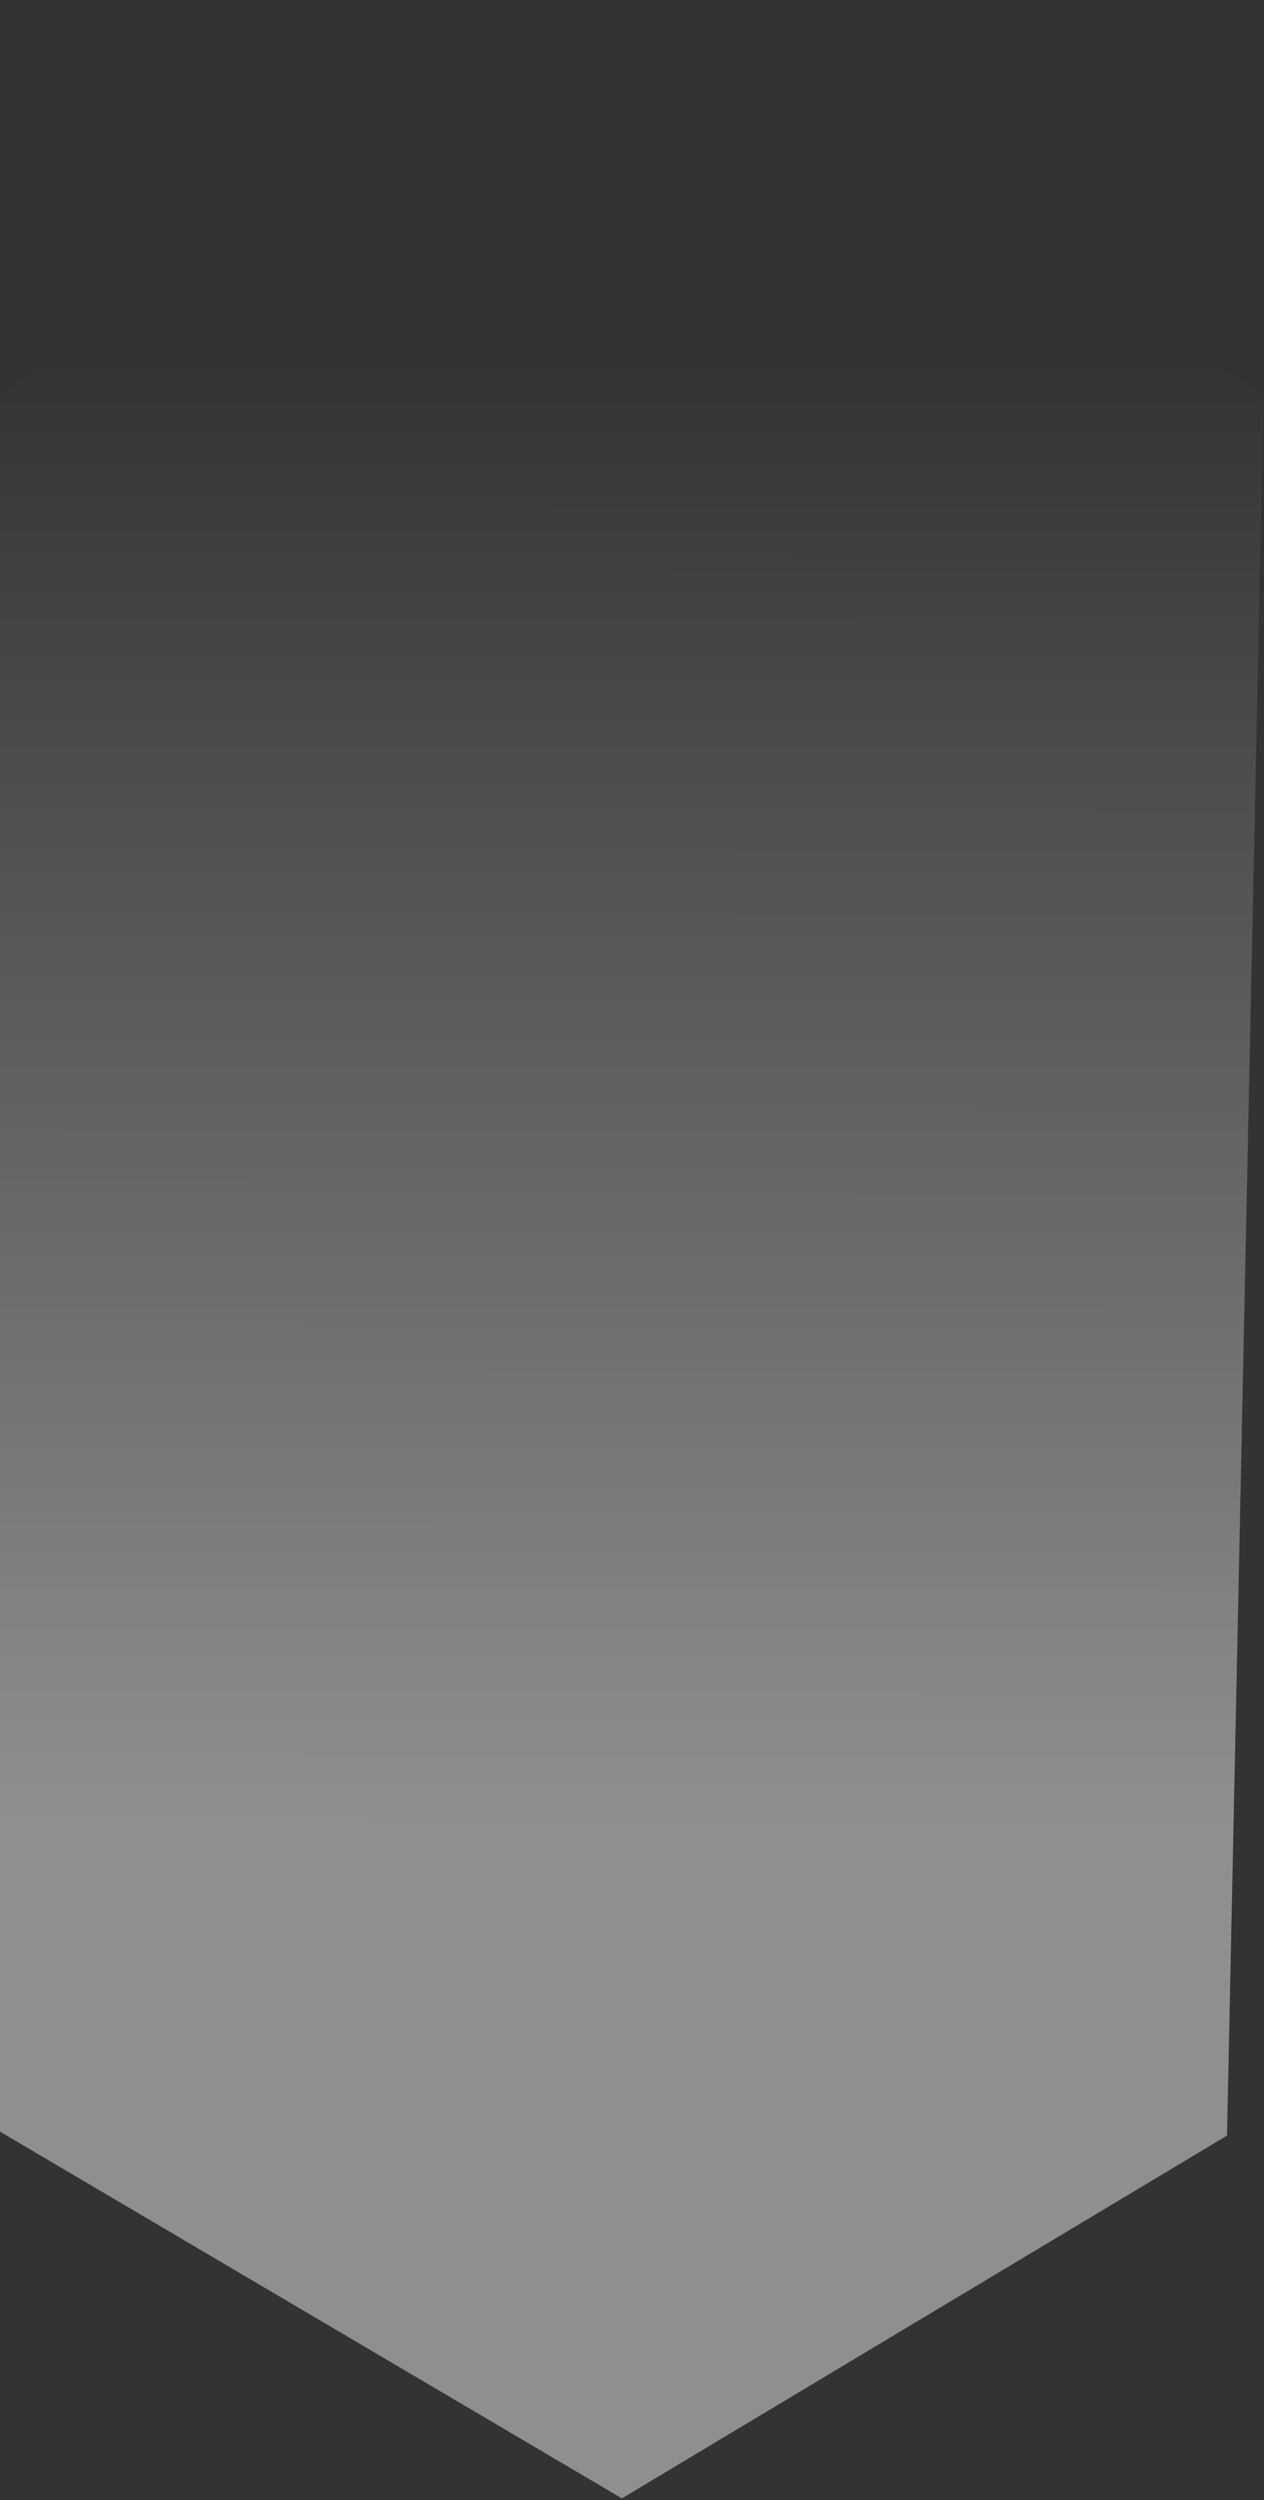 <svg width="173" height="342" viewBox="0 0 173 342" fill="none" xmlns="http://www.w3.org/2000/svg">
<rect x="0" y="0" width="173" height="342" fill="#333333" stroke="none"/>
<path d="M0 53.988V291.596L85.116 341.764L167.936 292.14L172.948 53.988L83.806 0L0 53.988Z" fill="url(#paint0_linear_8434_20792)"/>
<defs>
<linearGradient id="paint0_linear_8434_20792" x1="86.904" y1="49.277" x2="86.631" y2="435.981" gradientUnits="userSpaceOnUse">
<stop stop-color="white" stop-opacity="0"/>
<stop offset="0.517" stop-color="white" stop-opacity="0.45"/>
</linearGradient>
</defs>
</svg>
